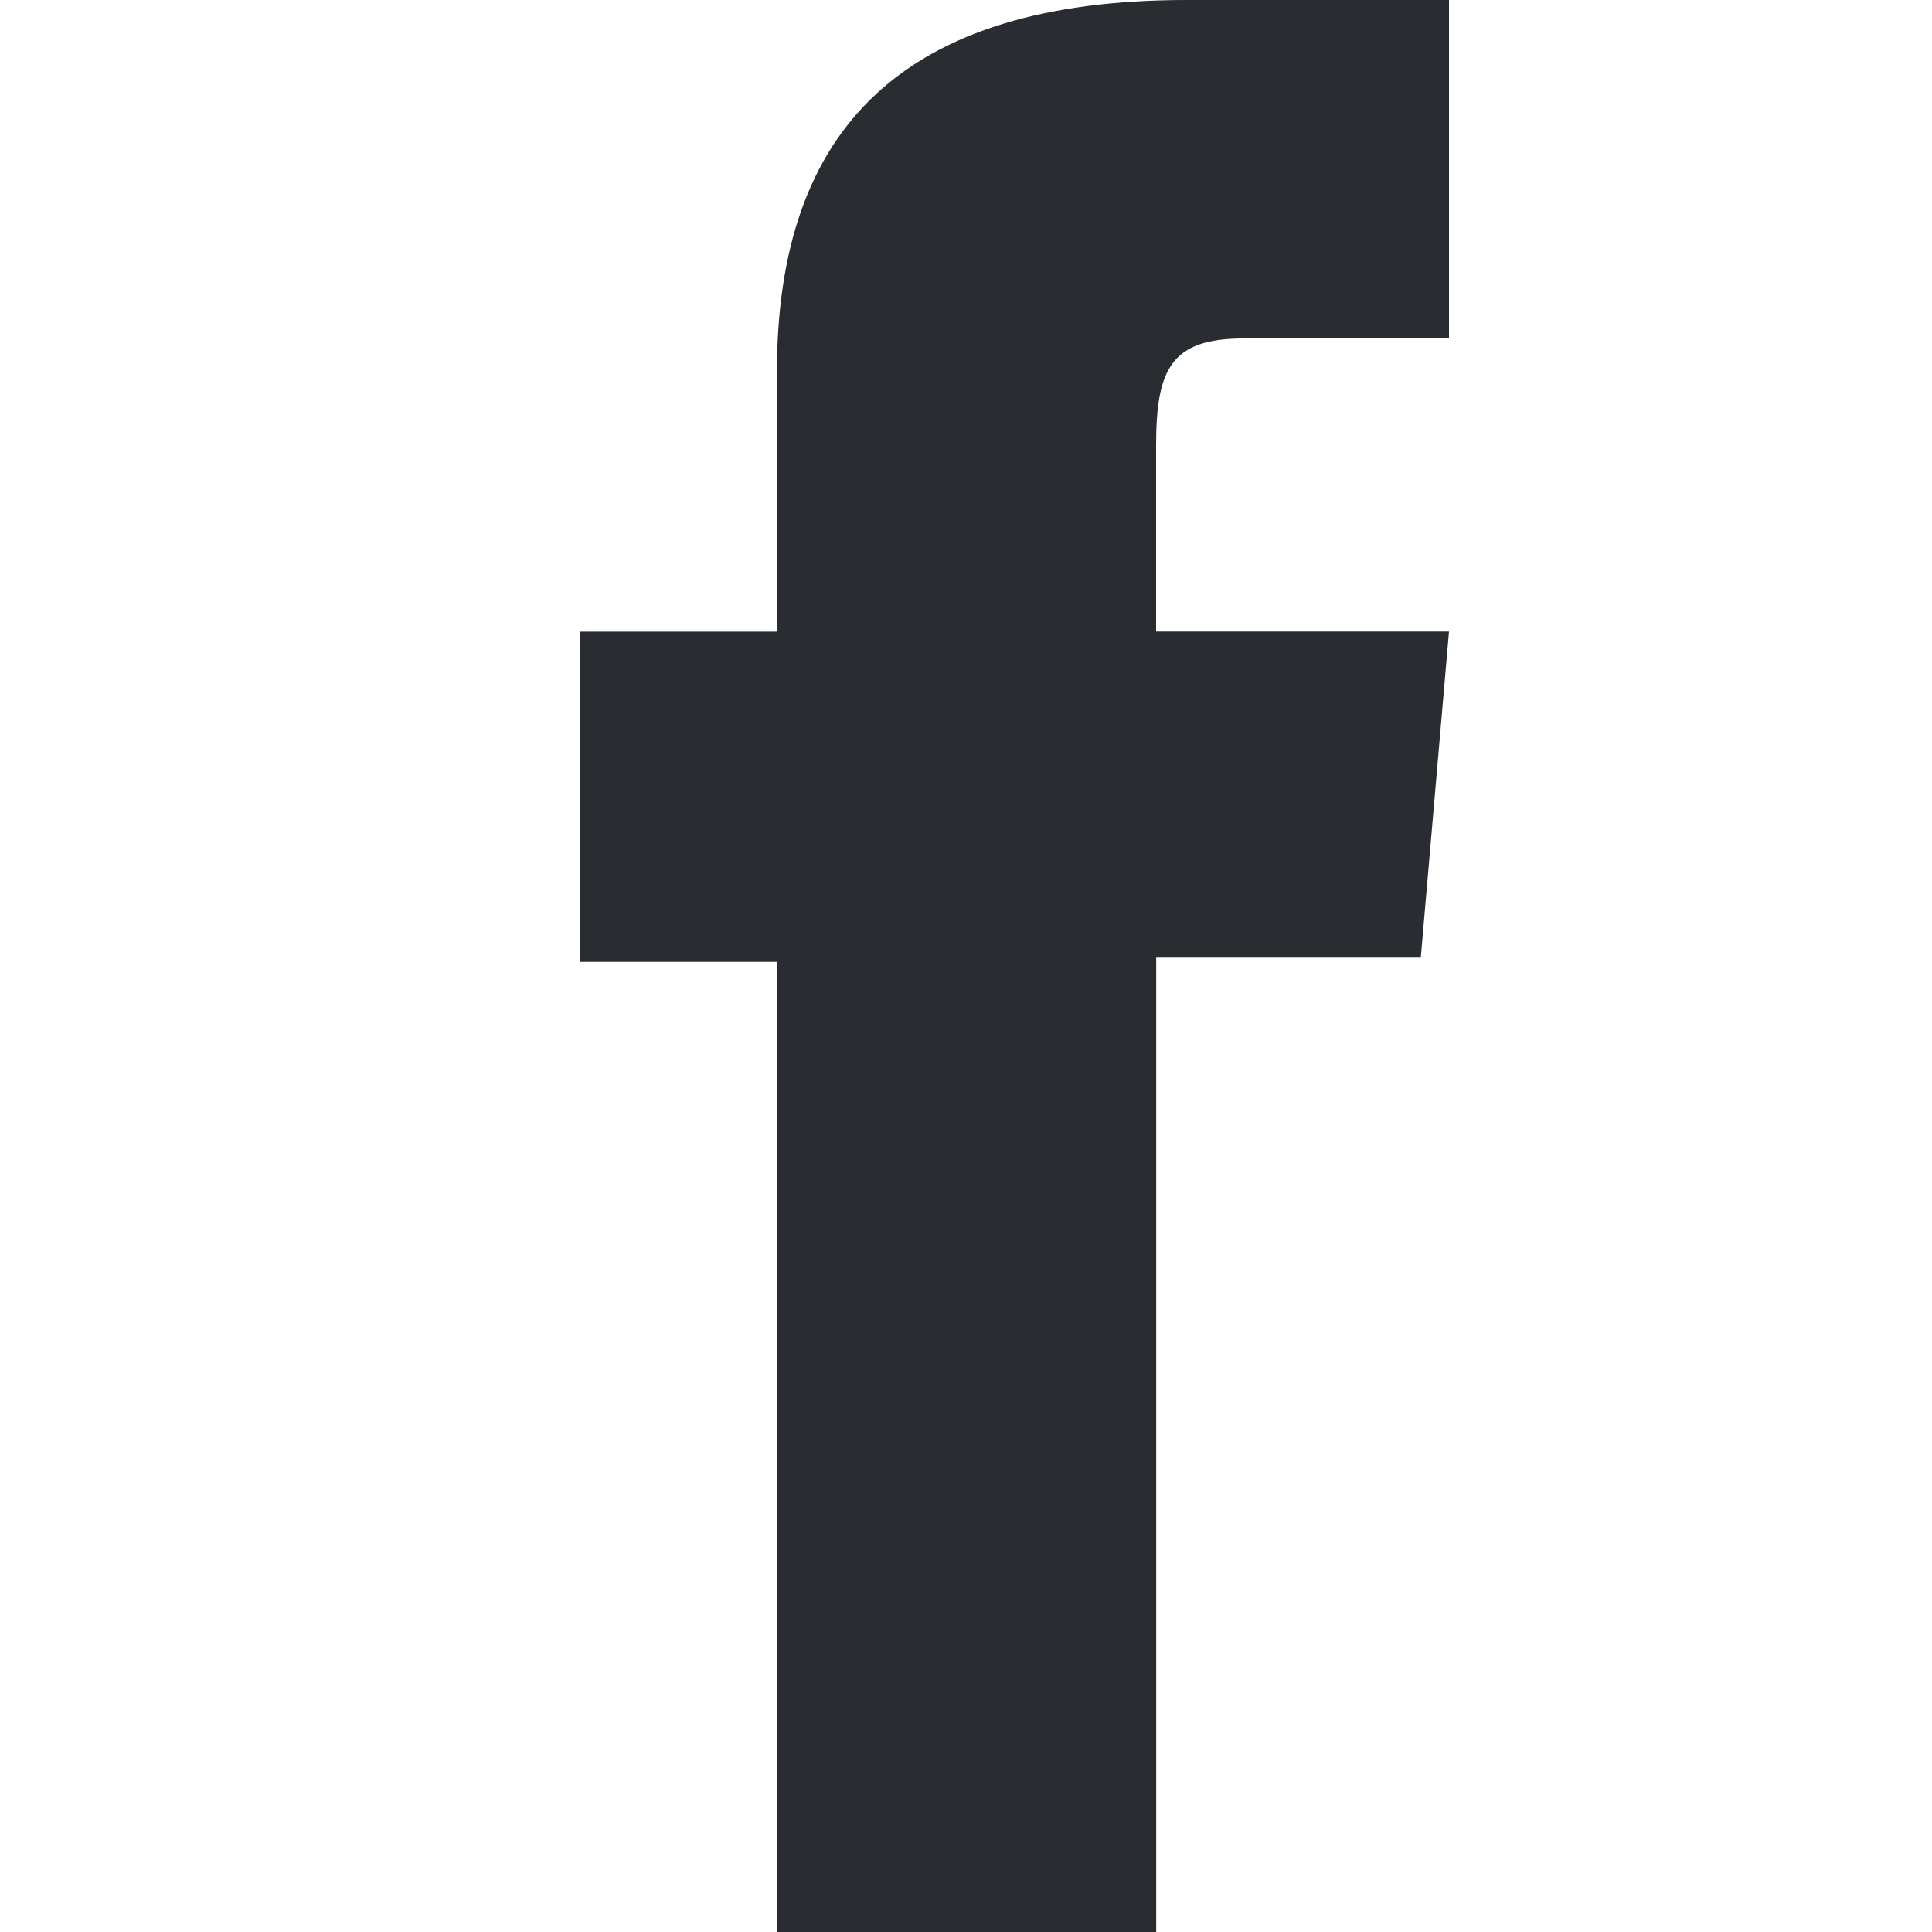 <svg width="20" height="20" viewBox="0 0 20 20" fill="none" xmlns="http://www.w3.org/2000/svg">
<g id="Icon">
<rect width="20" height="20" fill="white"/>
<path id="Path 115" d="M8.043 20H11.969V9.914H14.708L15 6.538H11.968V4.614C11.968 3.818 12.124 3.504 12.875 3.504H15V0H12.281C9.36 0 8.043 1.32 8.043 3.846V6.539H6V9.958H8.043L8.043 20Z" fill="#292D32"/>
</g>
</svg>
